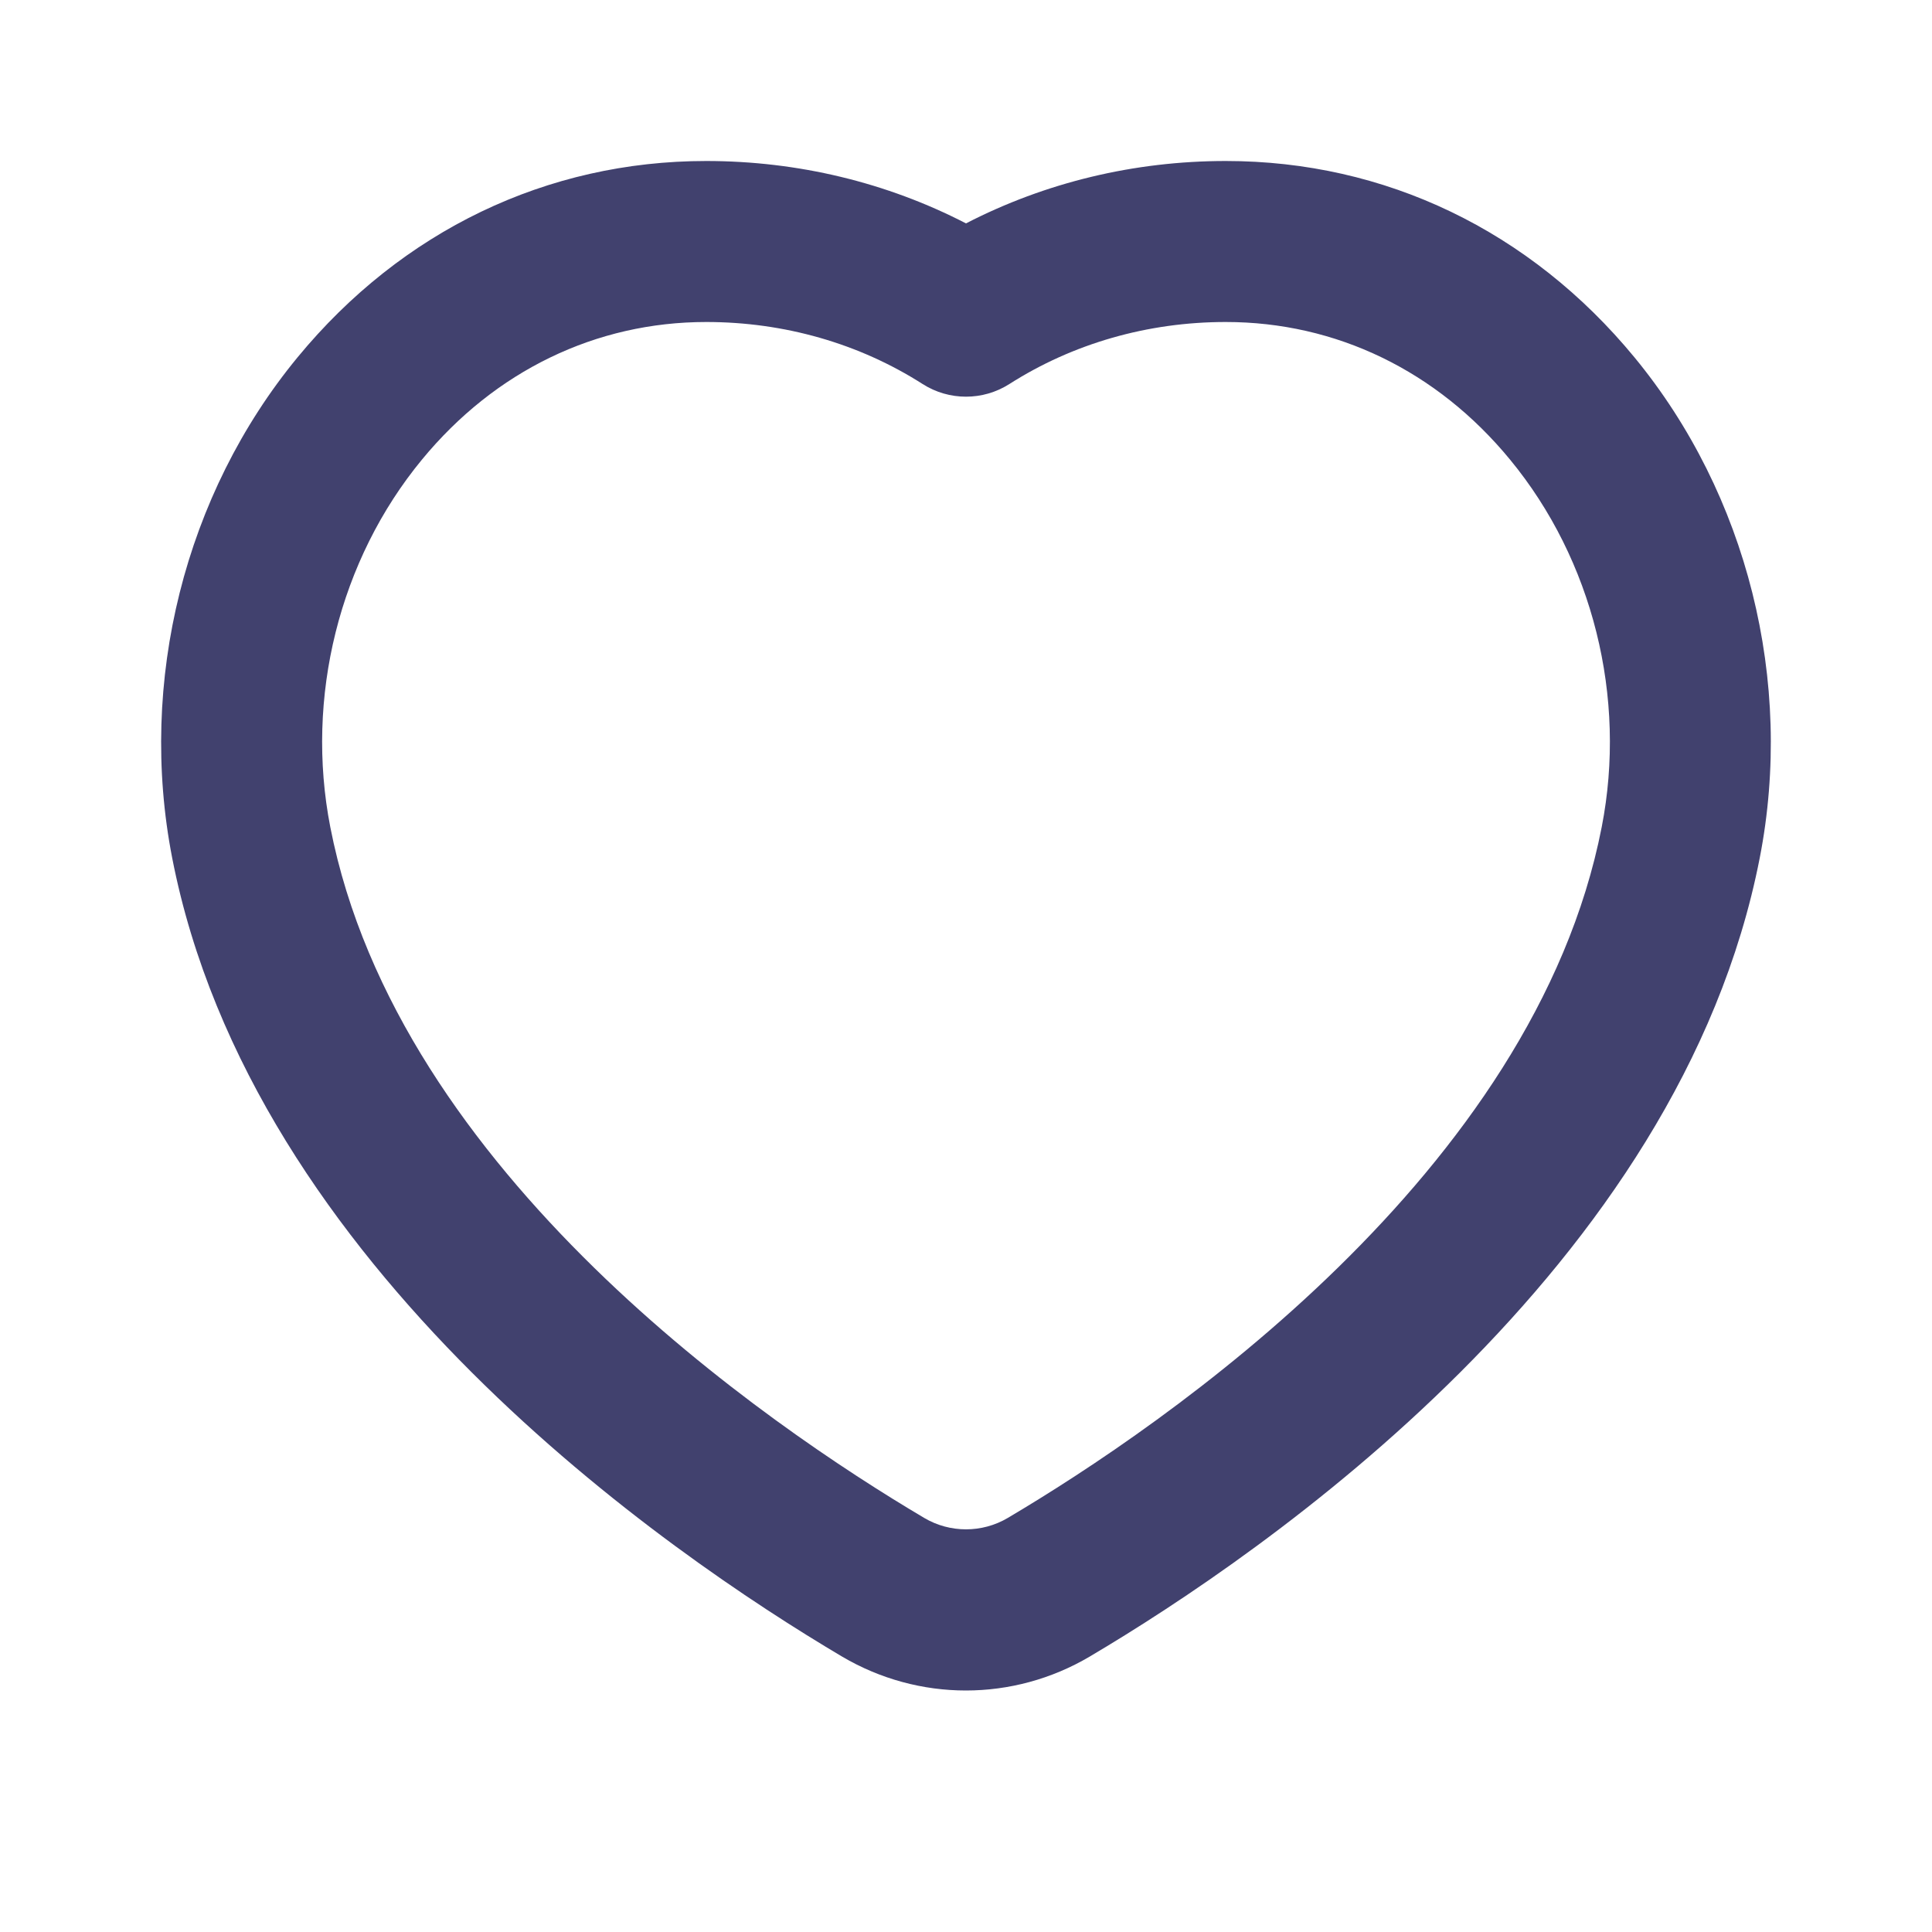 <svg width="24" height="24" viewBox="0 0 24 24" fill="none" xmlns="http://www.w3.org/2000/svg">
<path d="M20.303 4.438C19.008 2.866 17.206 2 15.228 2C14.088 2 12.985 2.267 12 2.775C11.016 2.267 9.912 2 8.772 2C6.794 2 4.992 2.866 3.697 4.438C2.294 6.141 1.712 8.466 2.139 10.658C3.133 15.753 8.291 19.294 10.463 20.58C10.937 20.859 11.468 21 11.999 21C12.53 21 13.062 20.859 13.536 20.579C15.708 19.294 20.866 15.753 21.86 10.658C22.288 8.466 21.706 6.141 20.303 4.438ZM19.897 10.274C19.058 14.574 14.457 17.709 12.518 18.857C12.199 19.045 11.801 19.045 11.482 18.857C9.543 17.709 4.941 14.574 4.103 10.274C3.789 8.663 4.214 6.956 5.242 5.709C6.15 4.606 7.404 4 8.773 4C9.743 4 10.673 4.267 11.462 4.771C11.79 4.98 12.21 4.98 12.538 4.771C13.328 4.267 14.257 4 15.227 4C16.597 4 17.851 4.606 18.758 5.709C19.786 6.956 20.212 8.663 19.897 10.274Z" fill="#41416E"/>
</svg>
